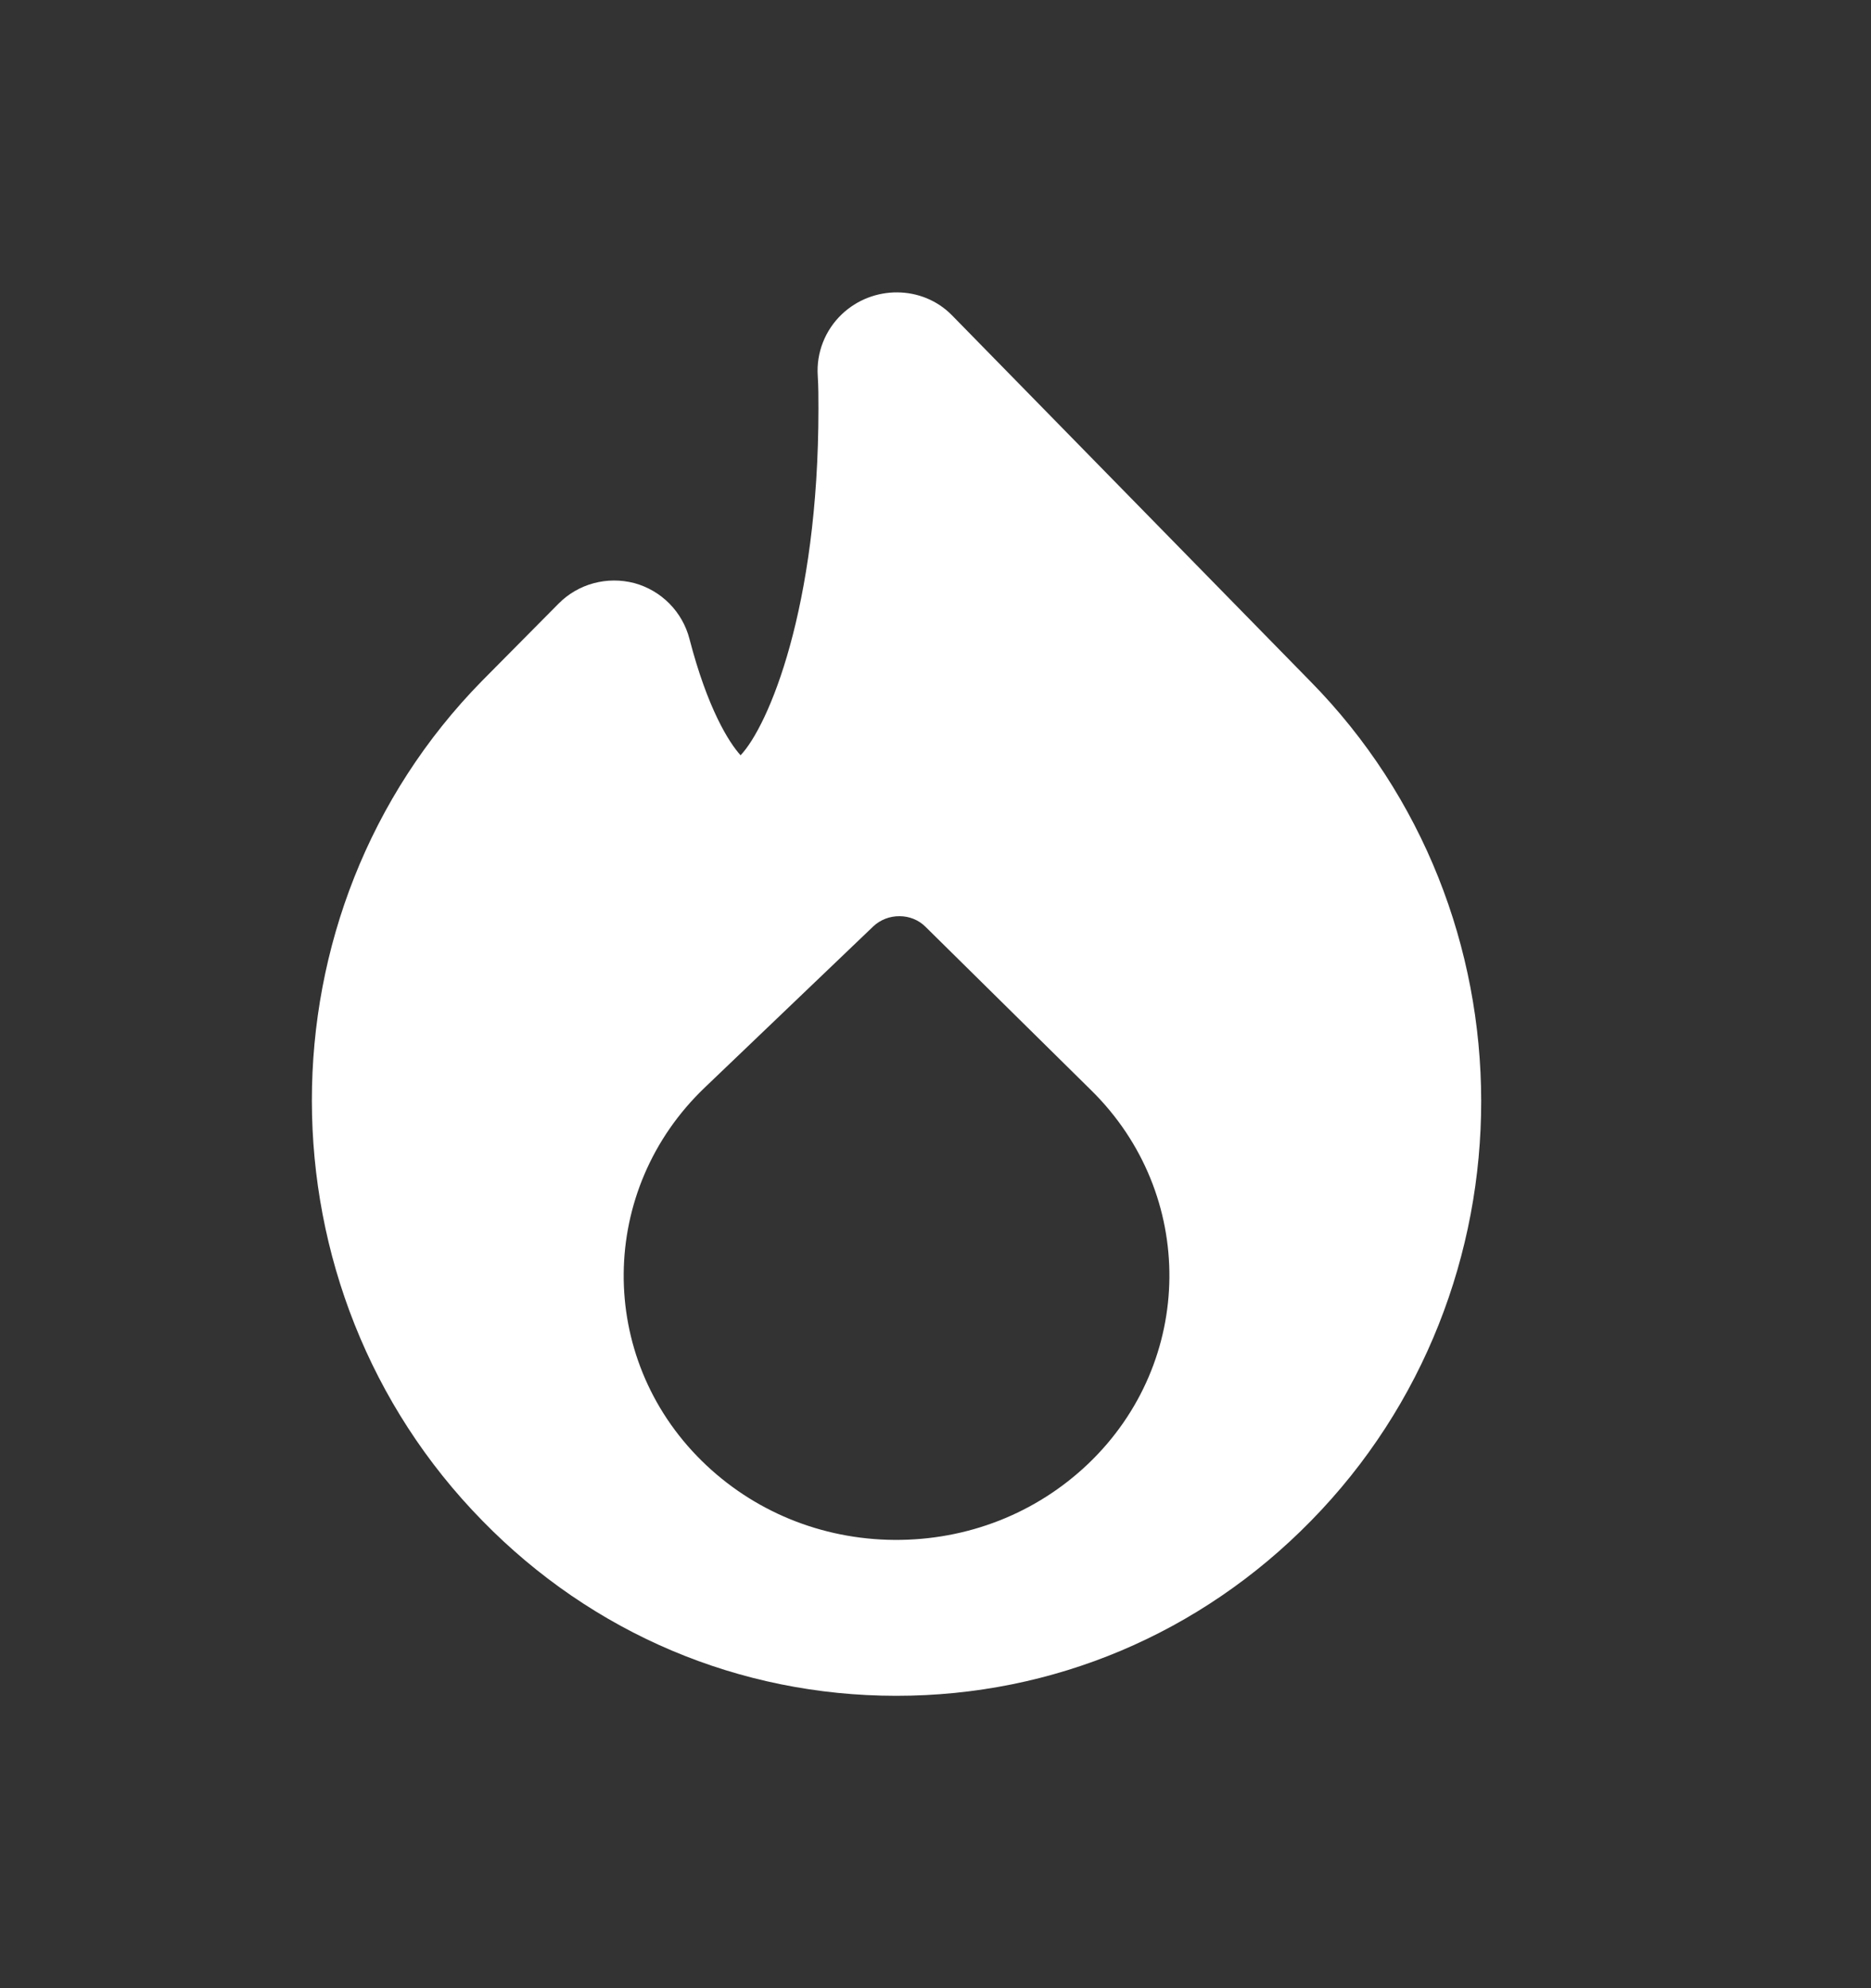 <svg width="16" height="17" viewBox="0 0 16 17" fill="none" xmlns="http://www.w3.org/2000/svg">
<rect x="0" y="0" width="16" height="17" fill="#333333" stroke="none"/>
<path fill-rule="evenodd" clip-rule="evenodd" d="M9.306 12.516C8.861 12.94 8.273 13.171 7.647 13.167H7.647C7.022 13.162 6.437 12.921 6 12.49C5.101 11.604 5.113 10.172 6.027 9.299L7.469 7.92C7.529 7.864 7.609 7.833 7.693 7.834V7.834C7.776 7.834 7.856 7.866 7.914 7.924L9.333 9.324C10.233 10.211 10.221 11.642 9.306 12.516M11.204 5.824L8.142 2.697C7.887 2.436 7.463 2.436 7.199 2.687C7.056 2.823 6.98 3.016 6.993 3.212C6.999 3.306 6.999 3.398 6.999 3.496C6.999 5.201 6.57 6.209 6.333 6.458C6.233 6.348 6.05 6.057 5.896 5.463C5.836 5.231 5.656 5.049 5.425 4.986C5.192 4.925 4.945 4.991 4.777 5.161L4.121 5.823C2.18 7.801 2.183 11.024 4.126 13.004C5.068 13.968 6.323 14.499 7.661 14.5H7.667C9.006 14.5 10.264 13.97 11.21 13.005C13.155 11.024 13.151 7.801 11.204 5.824" fill="white"/>
<mask id="mask0" mask-type="alpha" maskUnits="userSpaceOnUse" x="2" y="2" width="11" height="13">
<path fill-rule="evenodd" clip-rule="evenodd" d="M9.306 12.516C8.861 12.94 8.273 13.171 7.647 13.167H7.647C7.022 13.162 6.437 12.921 6 12.49C5.101 11.604 5.113 10.172 6.027 9.299L7.469 7.92C7.529 7.864 7.609 7.833 7.693 7.834V7.834C7.776 7.834 7.856 7.866 7.914 7.924L9.333 9.324C10.233 10.211 10.221 11.642 9.306 12.516M11.204 5.824L8.142 2.697C7.887 2.436 7.463 2.436 7.199 2.687C7.056 2.823 6.98 3.016 6.993 3.212C6.999 3.306 6.999 3.398 6.999 3.496C6.999 5.201 6.57 6.209 6.333 6.458C6.233 6.348 6.05 6.057 5.896 5.463C5.836 5.231 5.656 5.049 5.425 4.986C5.192 4.925 4.945 4.991 4.777 5.161L4.121 5.823C2.18 7.801 2.183 11.024 4.126 13.004C5.068 13.968 6.323 14.499 7.661 14.5H7.667C9.006 14.5 10.264 13.97 11.21 13.005C13.155 11.024 13.151 7.801 11.204 5.824" fill="white"/>
</mask>
<g mask="url(#mask0)">
</g>
</svg>
